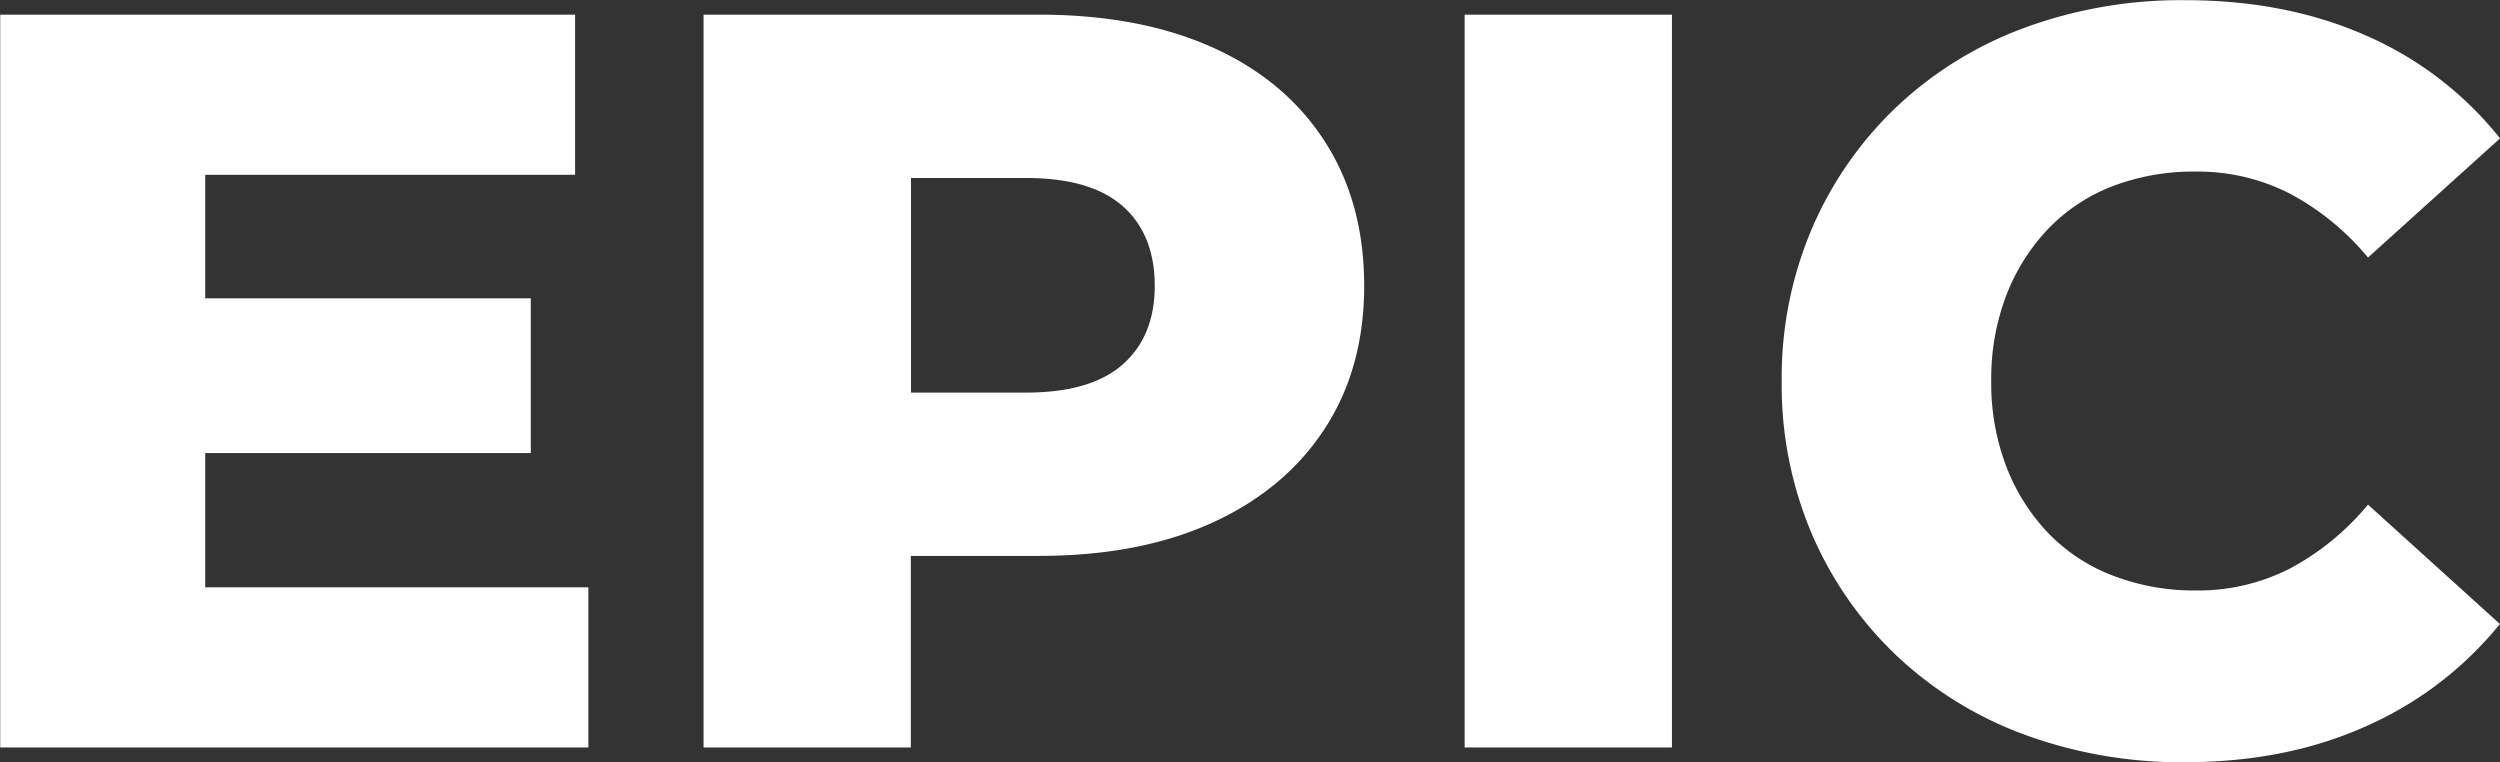 <svg id="Layer_1" data-name="Layer 1" xmlns="http://www.w3.org/2000/svg" viewBox="0 0 565.34 172.35"><rect x="0" y="0" width="565.34" height="172.35" fill="#333333" stroke="none"/><path d="M304.54,46.12q-16.46-7.34-39.18-7.34H189.61V204.5h46.87V161.18h28.88q22.74,0,39.18-7.46T330,132.53q9-13.73,9-32.43,0-18.93-9-32.79T304.54,46.12Zm-20.12,71.74q-7.21,6.39-21.9,6.39h-26V75.72h26q14.69,0,21.9,6.39t7.22,18Q291.64,111.47,284.42,117.86ZM76.92,168.28h86.64V204.5h-133V38.78h130V75H76.92v27.93h73.62v35H76.92ZM566,149.58l29.83,27a81.05,81.05,0,0,1-30.19,23.08q-18.1,8.17-41.07,8.17a102.51,102.51,0,0,1-36.34-6.27,84.54,84.54,0,0,1-28.89-17.88,83.11,83.11,0,0,1-19.05-27.34,85.83,85.83,0,0,1-6.87-34.69A85.81,85.81,0,0,1,440.32,87a83.11,83.11,0,0,1,19.05-27.34,84.69,84.69,0,0,1,28.89-17.88,102.51,102.51,0,0,1,36.34-6.27q22.95,0,41.07,8.05a79,79,0,0,1,30.19,23.2L566,93.71a58.85,58.85,0,0,0-17.64-14.44,45.75,45.75,0,0,0-21.42-5,51.19,51.19,0,0,0-18.71,3.31A40.16,40.16,0,0,0,493.7,87.2a45.21,45.21,0,0,0-9.47,15,52.75,52.75,0,0,0-3.43,19.41,52.77,52.77,0,0,0,3.43,19.42,45.21,45.21,0,0,0,9.47,15,40.16,40.16,0,0,0,14.56,9.59A51.19,51.19,0,0,0,527,169a45.75,45.75,0,0,0,21.42-5A58.85,58.85,0,0,0,566,149.58ZM361.72,38.78H408.6V204.5H361.72Z" transform="translate(-30.51 -35.47)" fill="#fff"/></svg>